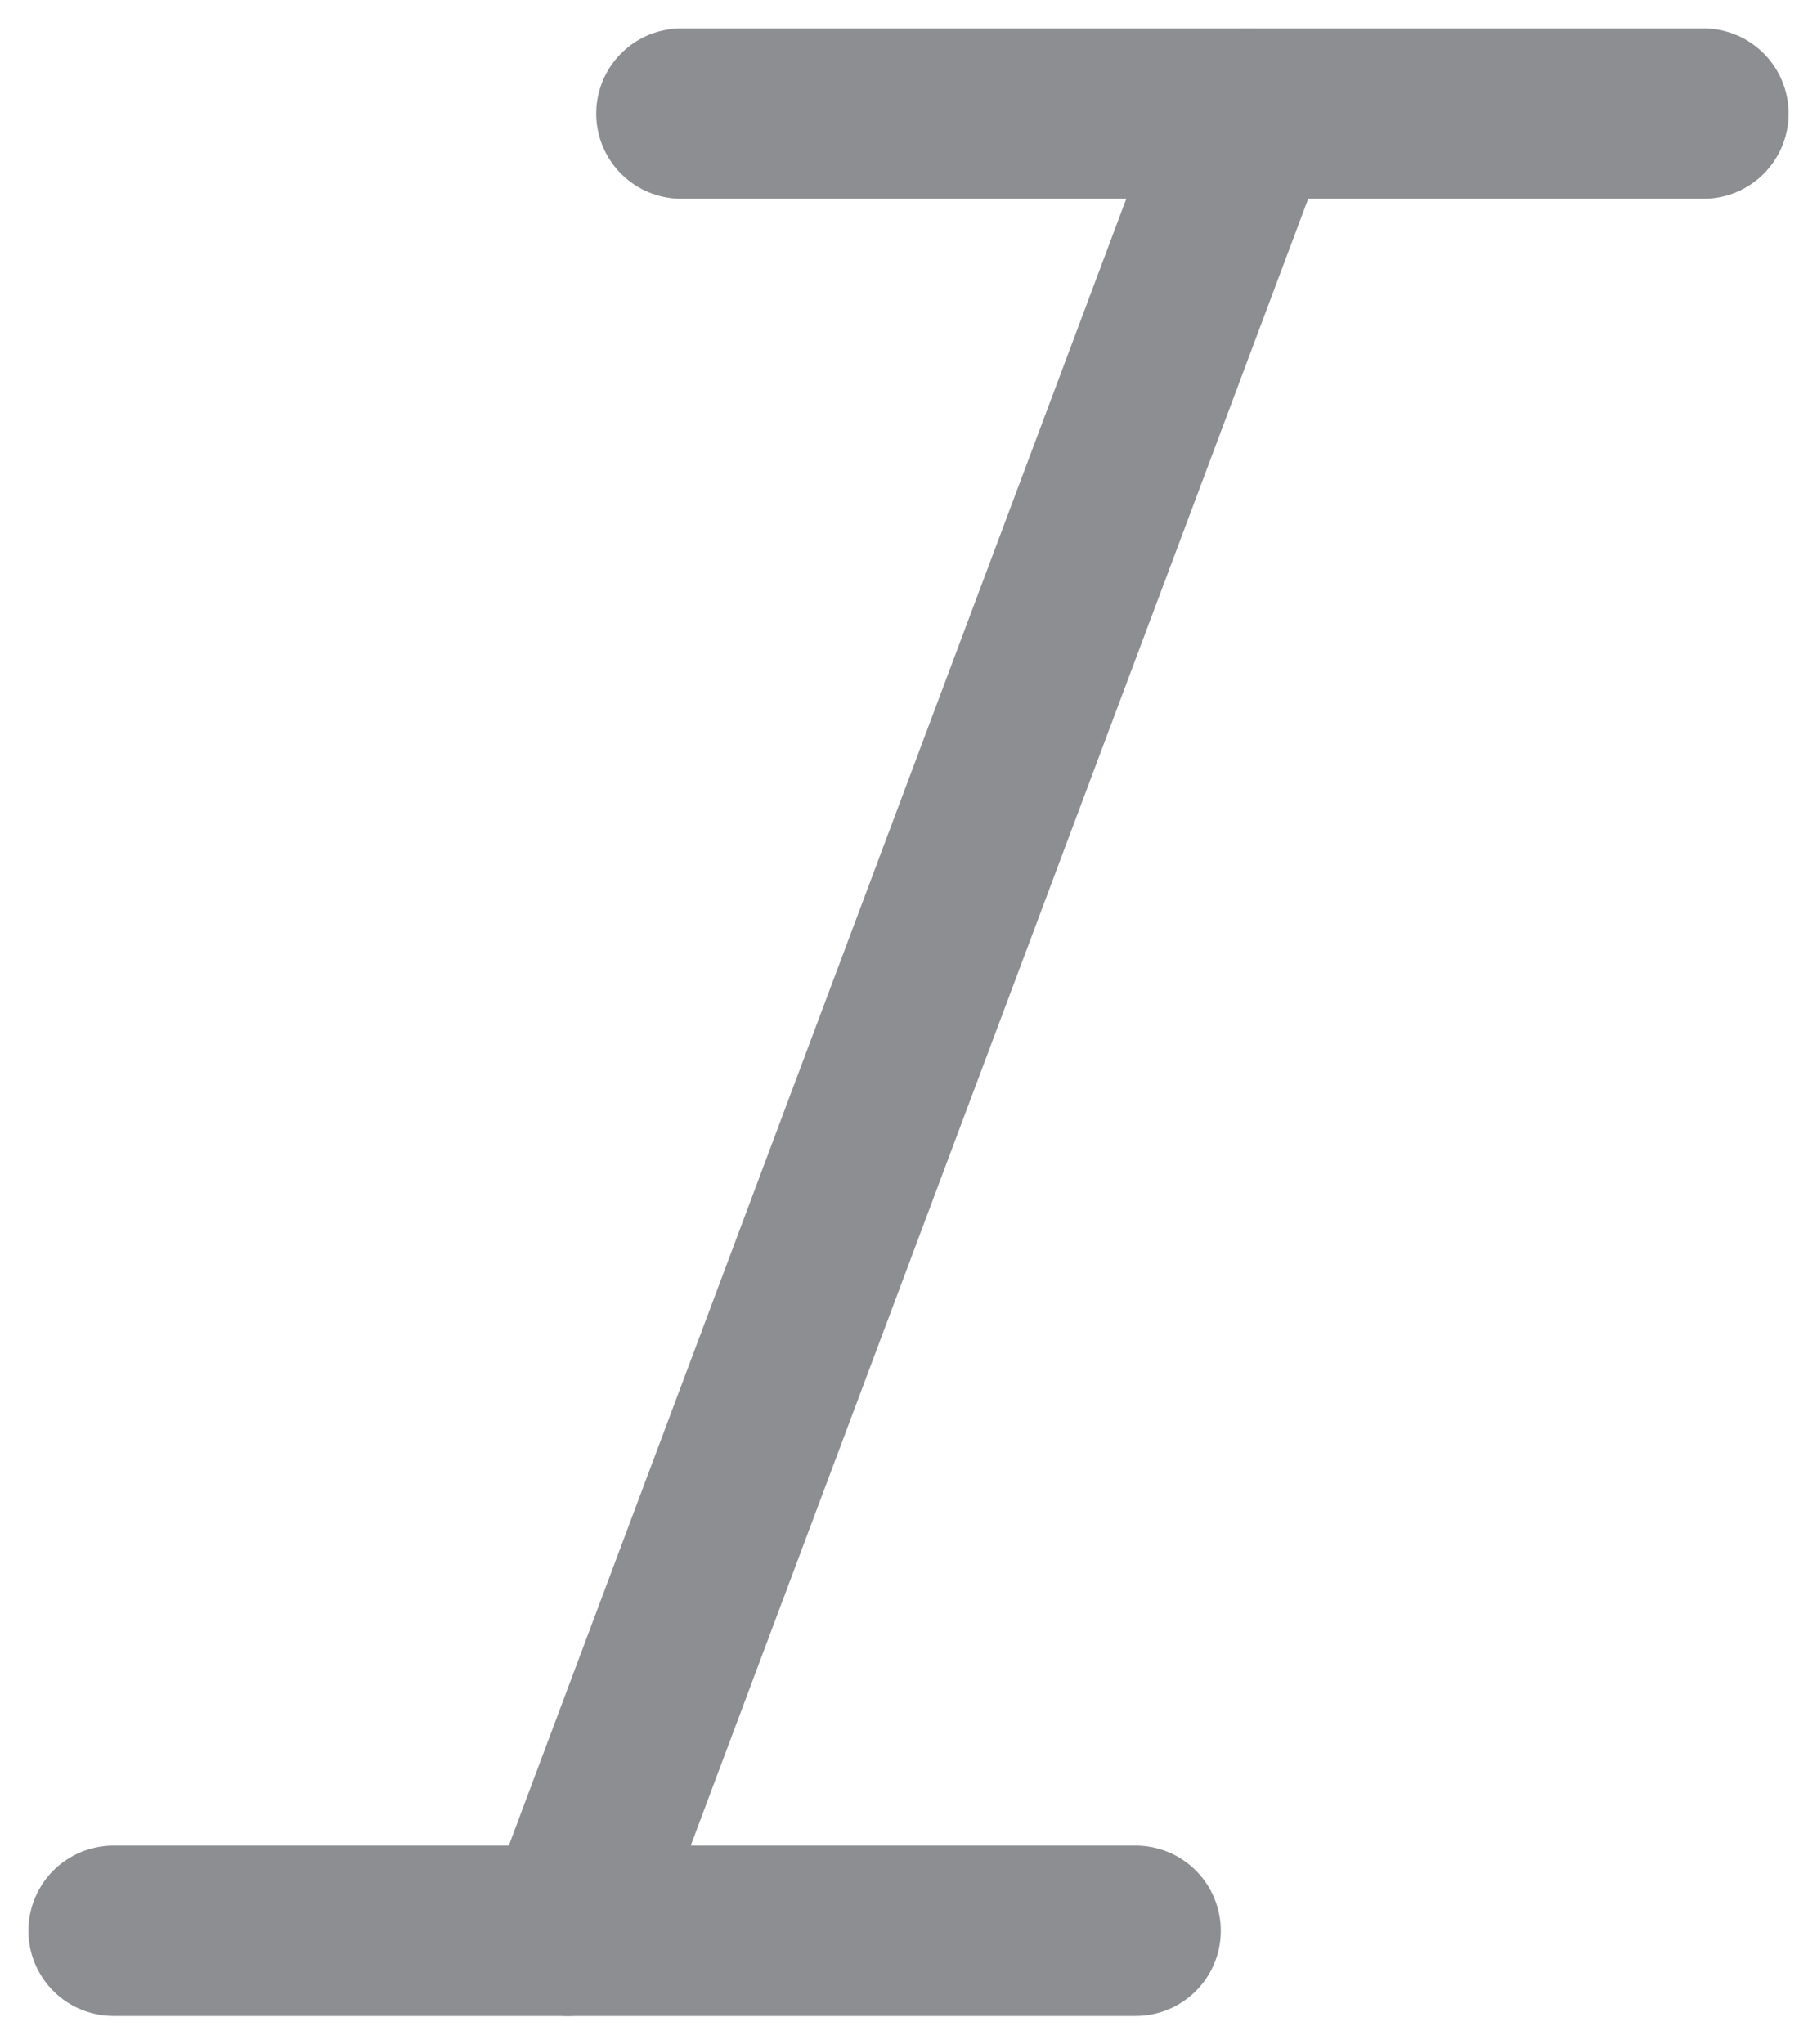 <svg width="16" height="18" viewBox="0 0 16 18" fill="none" xmlns="http://www.w3.org/2000/svg">
<path d="M10 17H1" stroke="#8C8E92" stroke-width="1.5" stroke-linecap="round" stroke-linejoin="round"/>
<path d="M15 1H6" stroke="#8C8E92" stroke-width="1.5" stroke-linecap="round" stroke-linejoin="round"/>
<path d="M11 1L5 17" stroke="#8C8E92" stroke-width="1.5" stroke-linecap="round" stroke-linejoin="round"/>
</svg>
